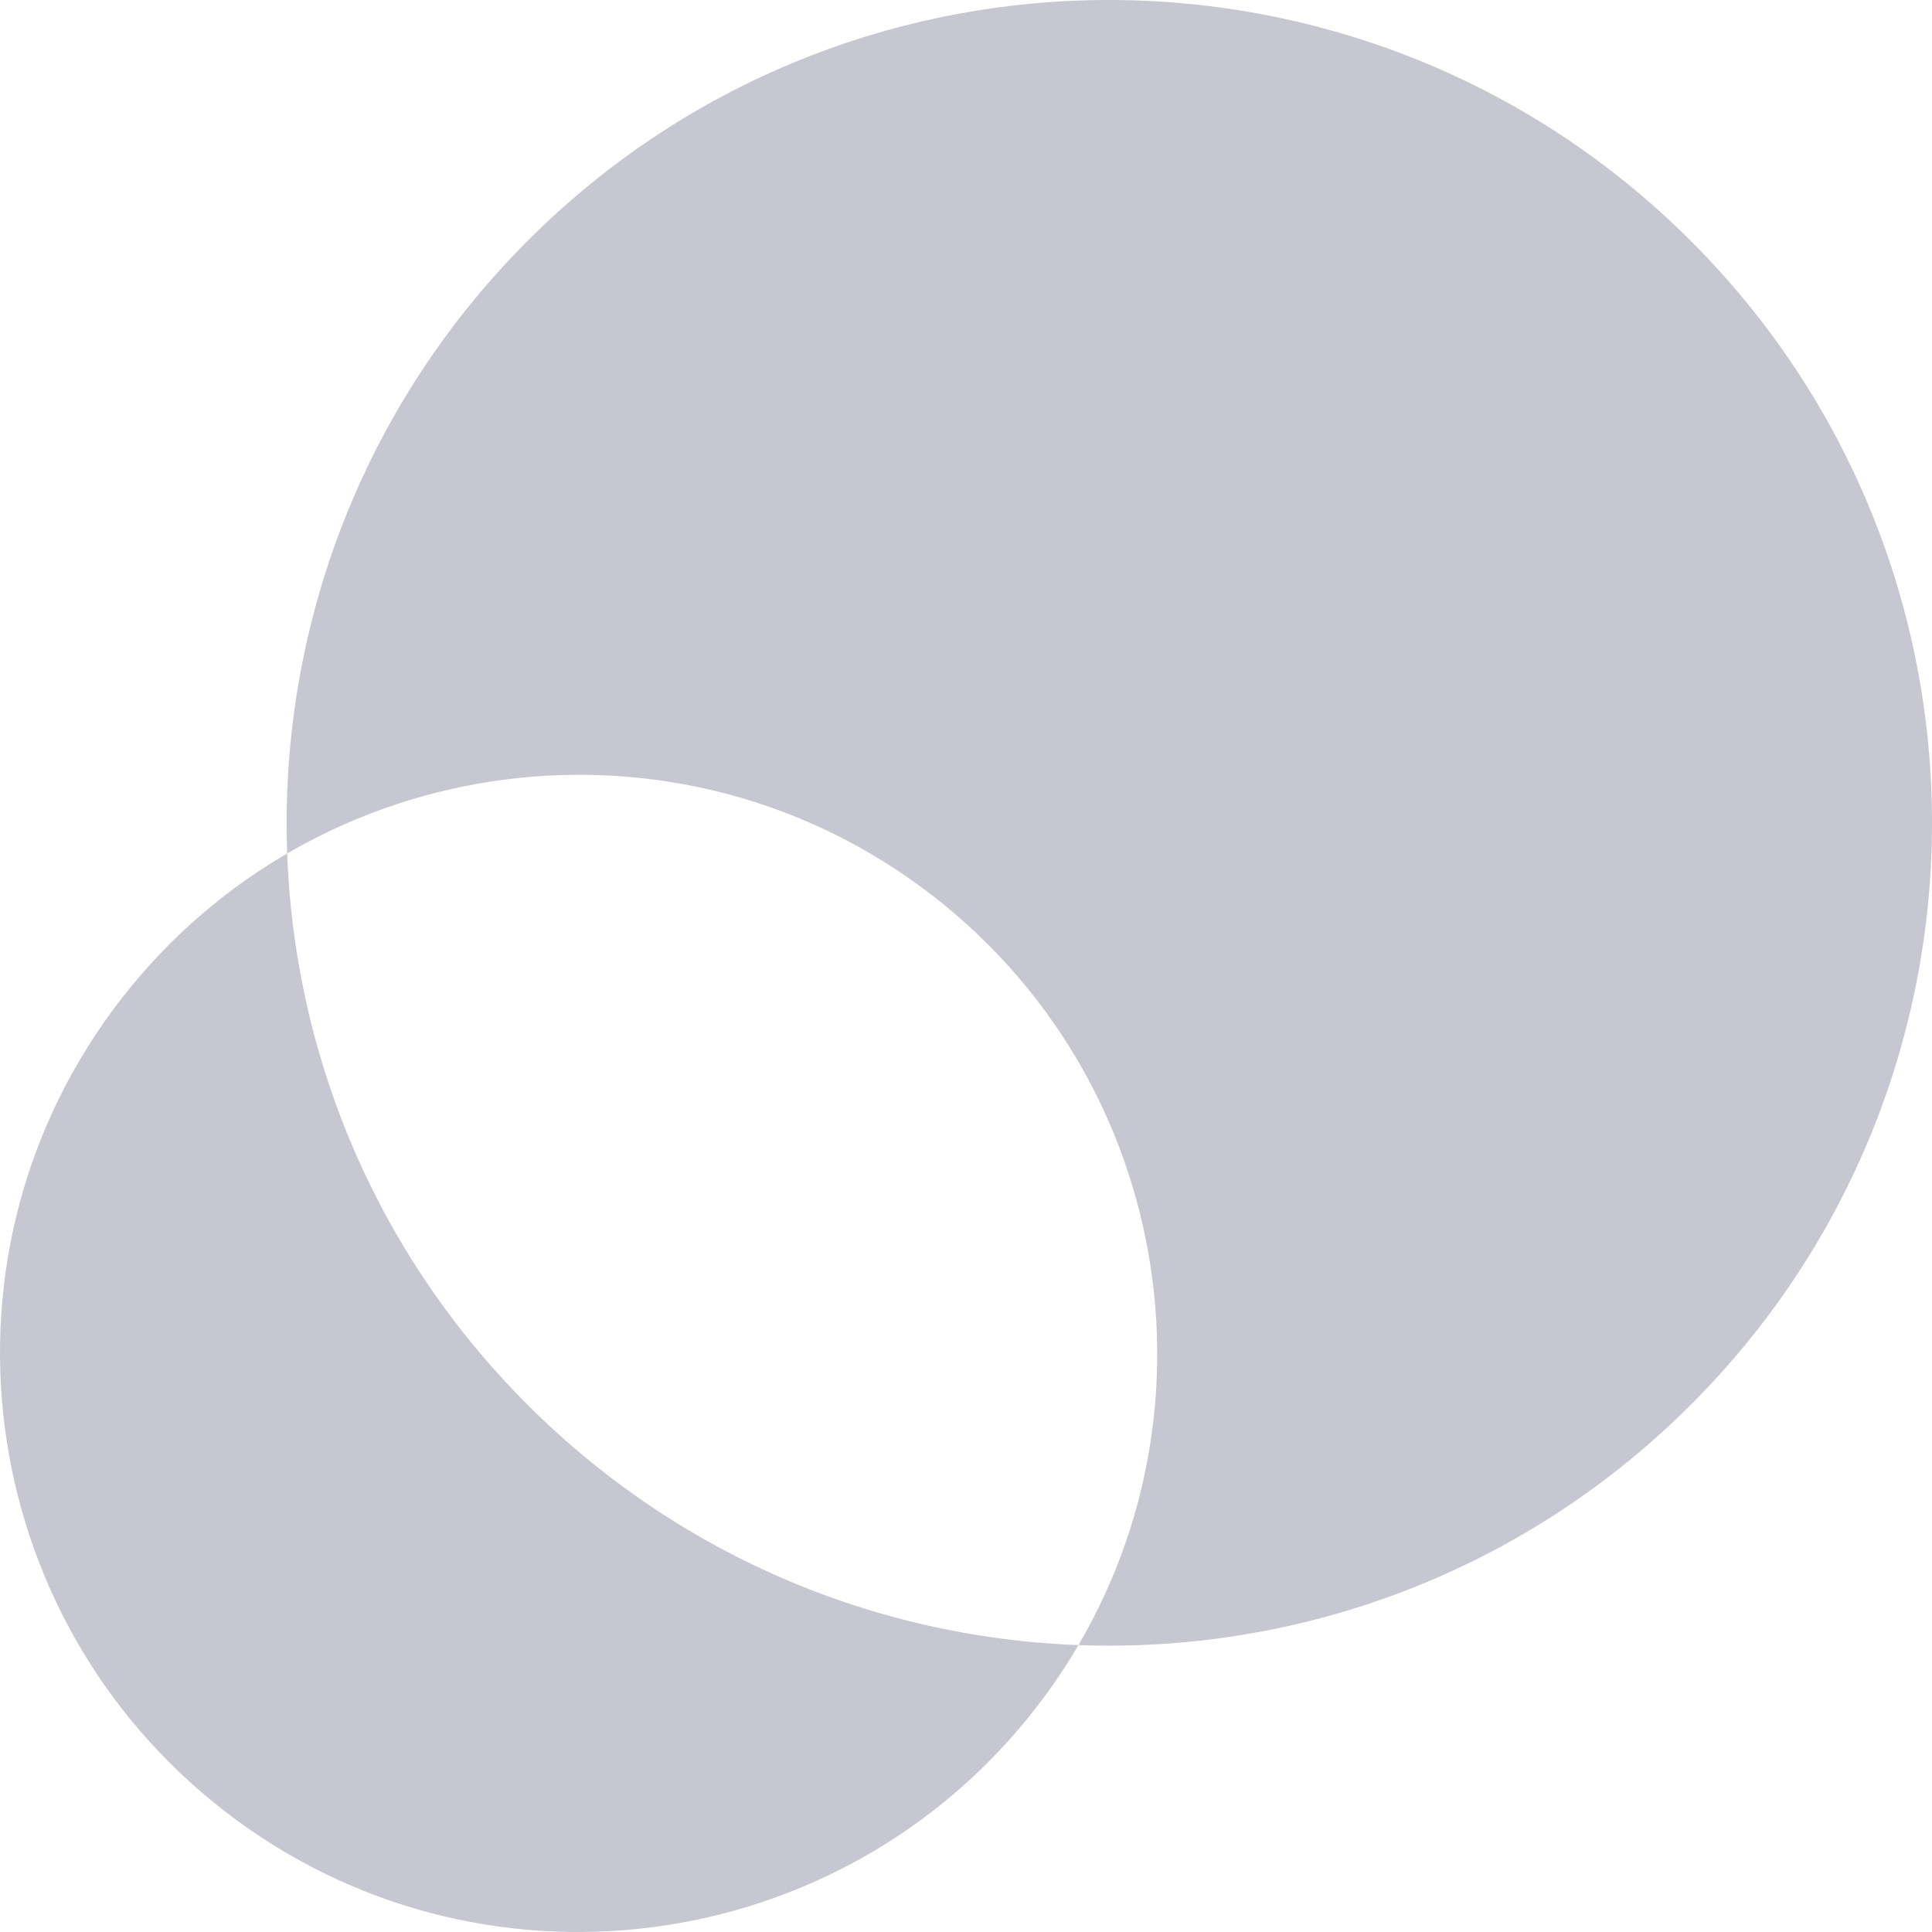<svg width="120" height="120" viewBox="0 0 120 120" fill="none" xmlns="http://www.w3.org/2000/svg">
<path id="Vector" d="M13.961 112.499C-1.727 100.357 -4.641 77.772 7.501 62.084C19.643 46.396 42.228 43.482 57.916 55.624C73.604 67.766 76.518 90.351 64.376 106.039C52.234 121.727 29.649 124.641 13.961 112.499ZM105.028 87.243C124.991 67.281 124.991 34.934 105.028 14.972C85.067 -4.991 52.671 -4.991 32.757 14.972C12.844 34.934 12.795 67.281 32.757 87.243C52.719 107.205 85.067 107.205 105.028 87.243Z" fill="#C7C7D1"/>
</svg>
